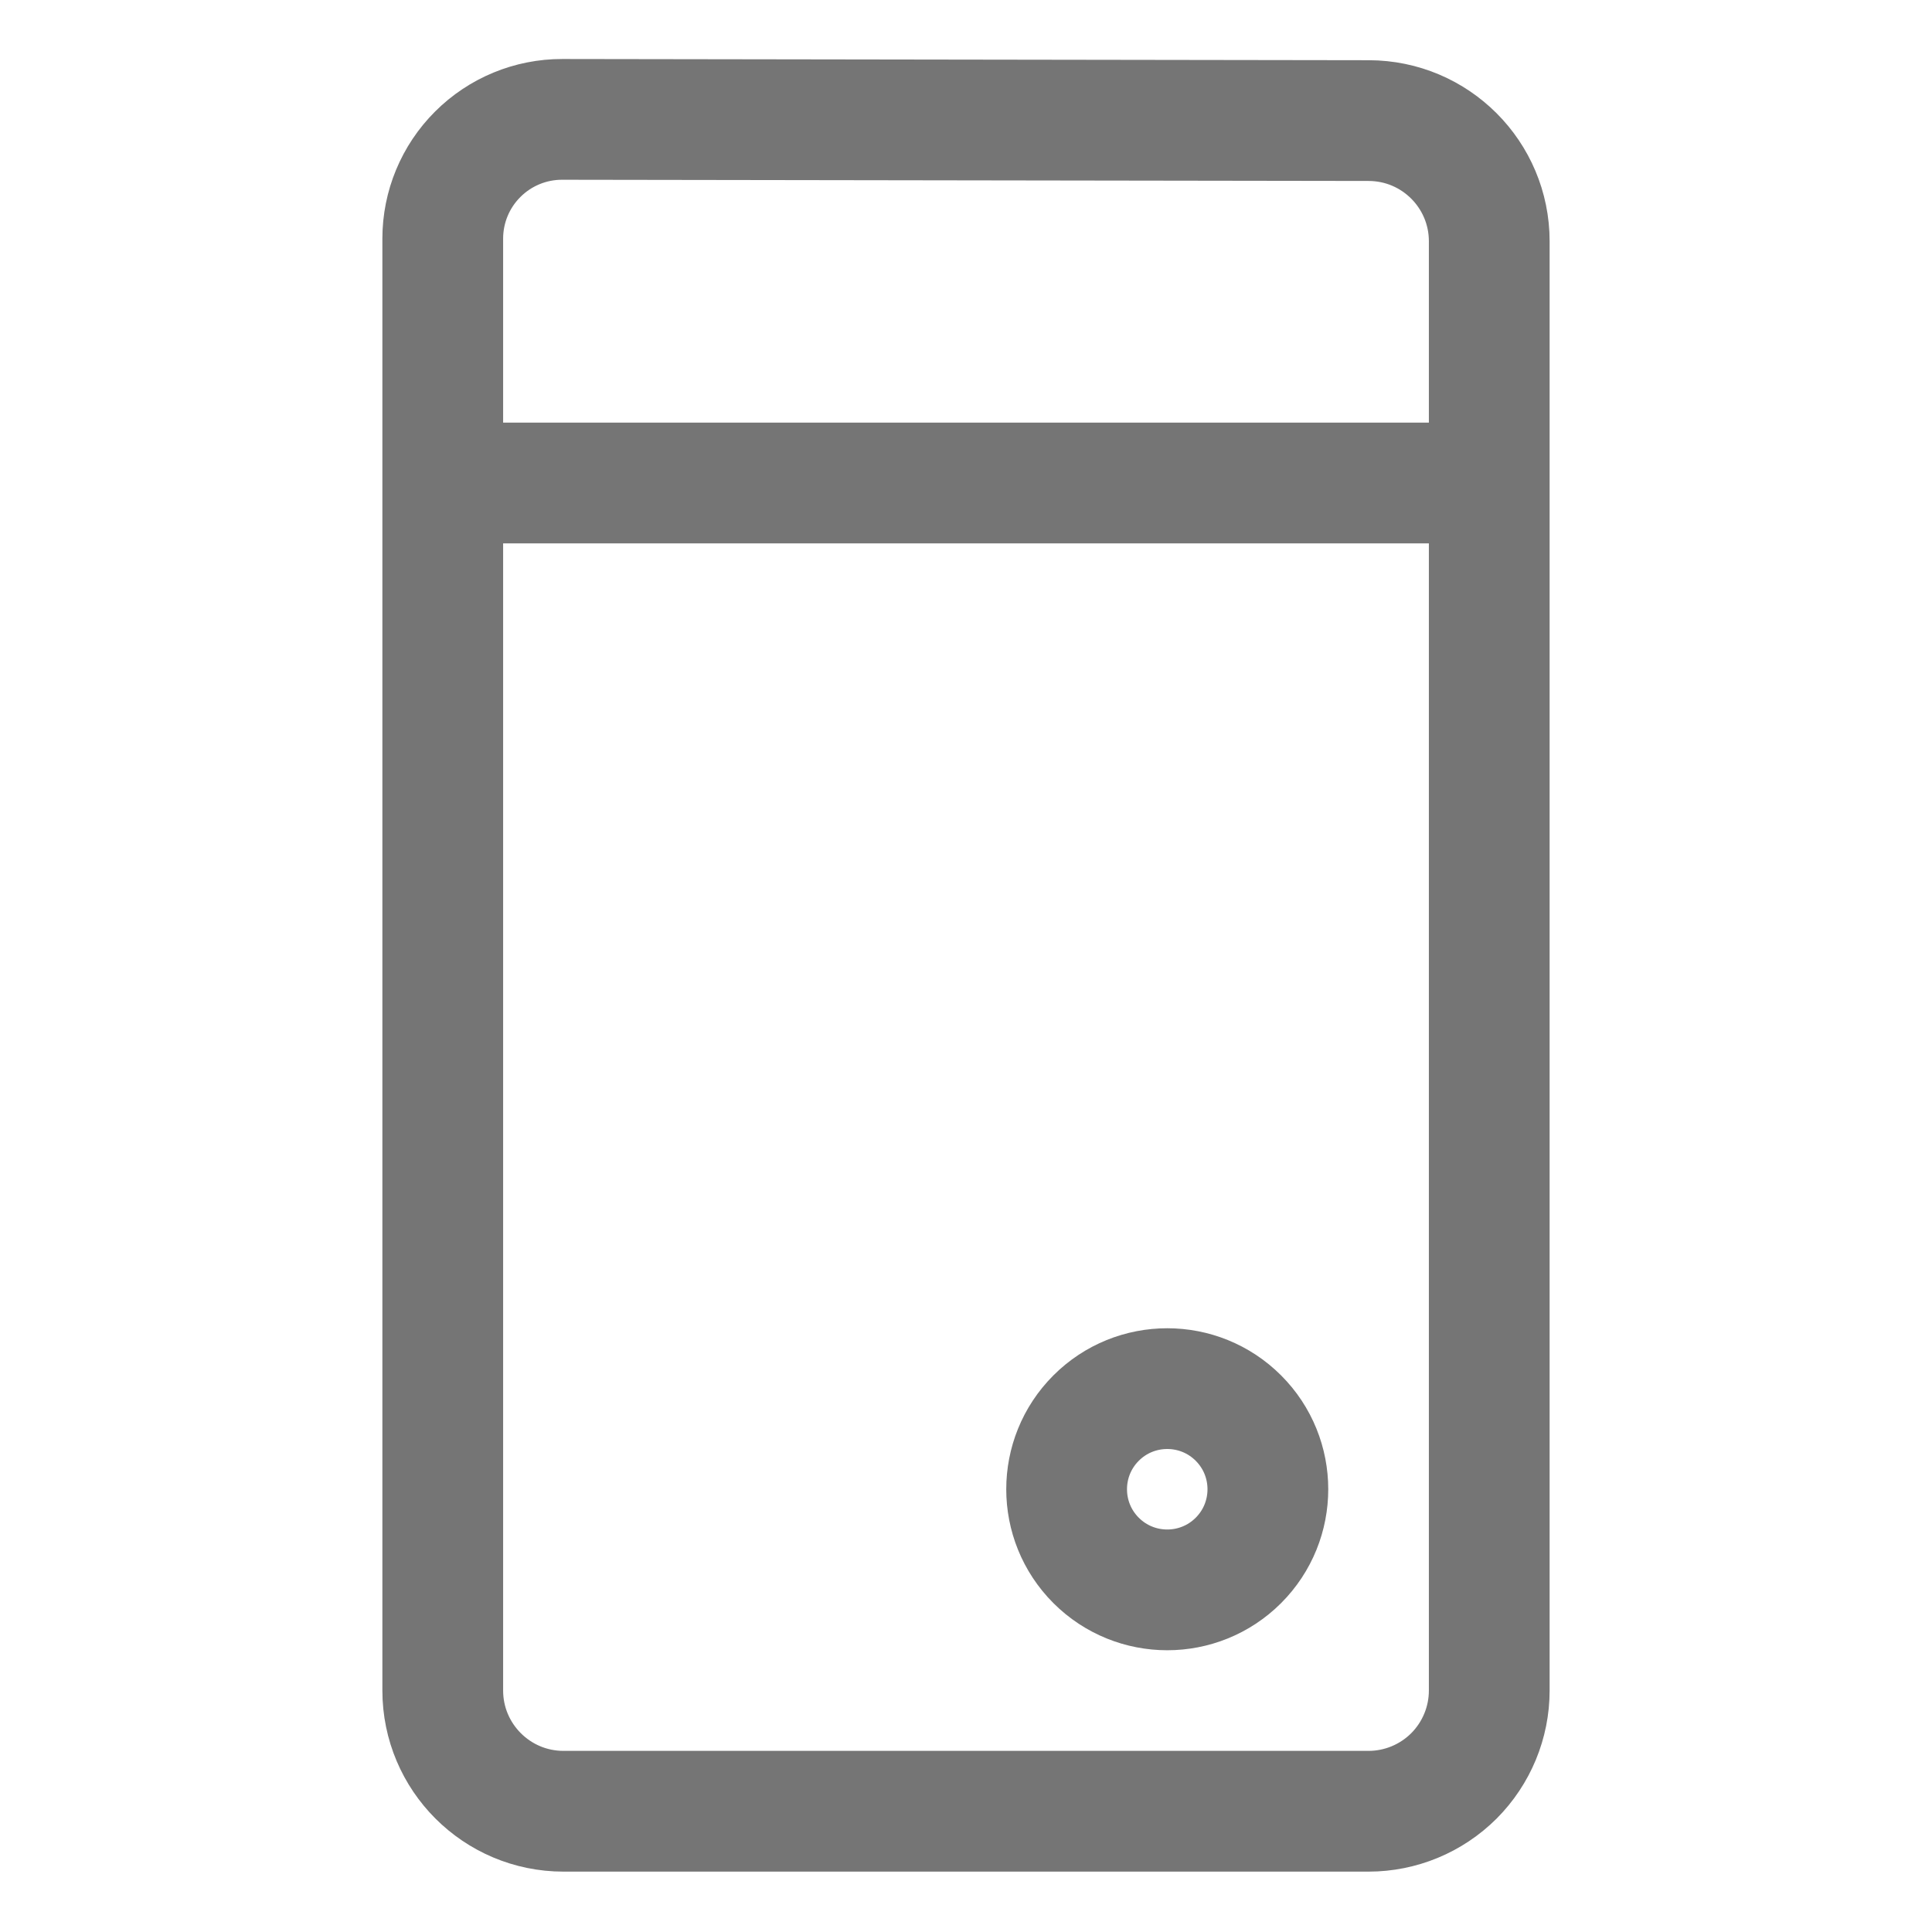 <svg xmlns="http://www.w3.org/2000/svg" fill-rule="evenodd" stroke-miterlimit="10" clip-rule="evenodd" viewBox="0 0 24 24">
  <path 
  fill="none"
  stroke="#757575"
  stroke-width="1.5" 
  d="M5.5 6h13 M7 22.5c-.828 0-1.5-.672-1.5-1.5V2.964c0-.393.156-.77.435-1.048.278-.278.656-.434
  1.049-.433 2.497.003 7.512.011 10.018.015.828.001 1.498.672 1.498 1.5V21c0 
  .398-.158.779-.439 1.061-.282.281-.663.439-1.061.439H7z M13.616 17.616c.488-.488
  1.28-.488 1.768 0s.488 1.28 0 1.768-1.28.488-1.768 0-.488-1.28
  0-1.768z"/>
</svg>